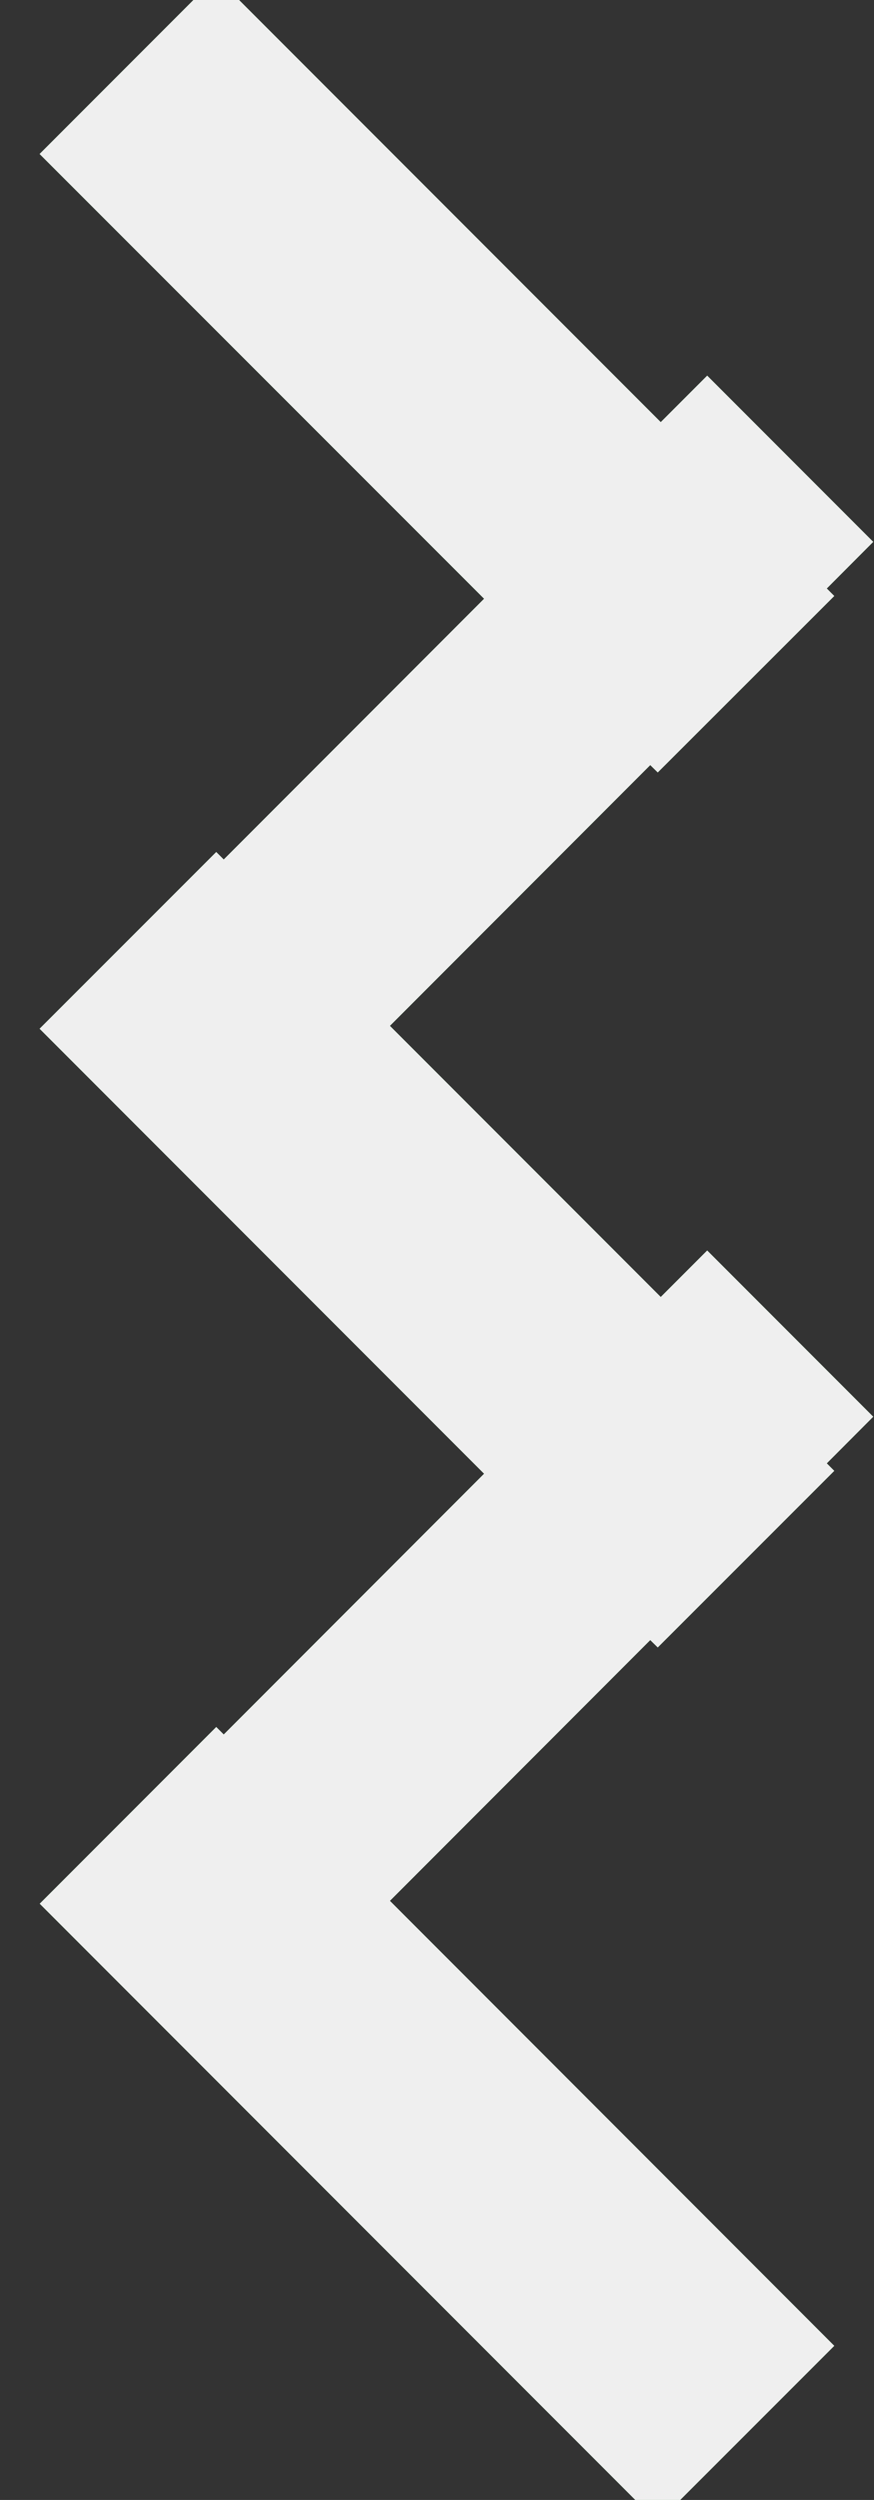 <svg xmlns="http://www.w3.org/2000/svg" width="7" height="20"><rect width="100%" height="100%" fill="#333333" stroke="none"/><path fill="#3ab54a" d="M1.732-.183l3.56 3.56.372-.372 1.33 1.33-.372.373.06.06L5.268 6.18l-.06-.059-2.085 2.086 2.169 2.169.372-.372 1.33 1.33-.372.373.06.06-1.414 1.413-.06-.059-2.085 2.086 3.559 3.56-1.414 1.413-4.95-4.95 1.414-1.414.06.06 2.085-2.086-3.56-3.56 1.415-1.414.06.06L3.877 4.79.317 1.232z"/><path fill="#efefef" d="M1.732-.183l3.56 3.56.372-.372 1.33 1.33-.372.373.06.06L5.268 6.18l-.06-.059-2.085 2.086 2.169 2.169.372-.372 1.33 1.33-.372.373.06.06-1.414 1.413-.06-.059-2.085 2.086 3.559 3.56-1.414 1.413-4.95-4.95 1.414-1.414.06.06 2.085-2.086-3.56-3.56 1.415-1.414.06.06L3.877 4.79.317 1.232z"/></svg>